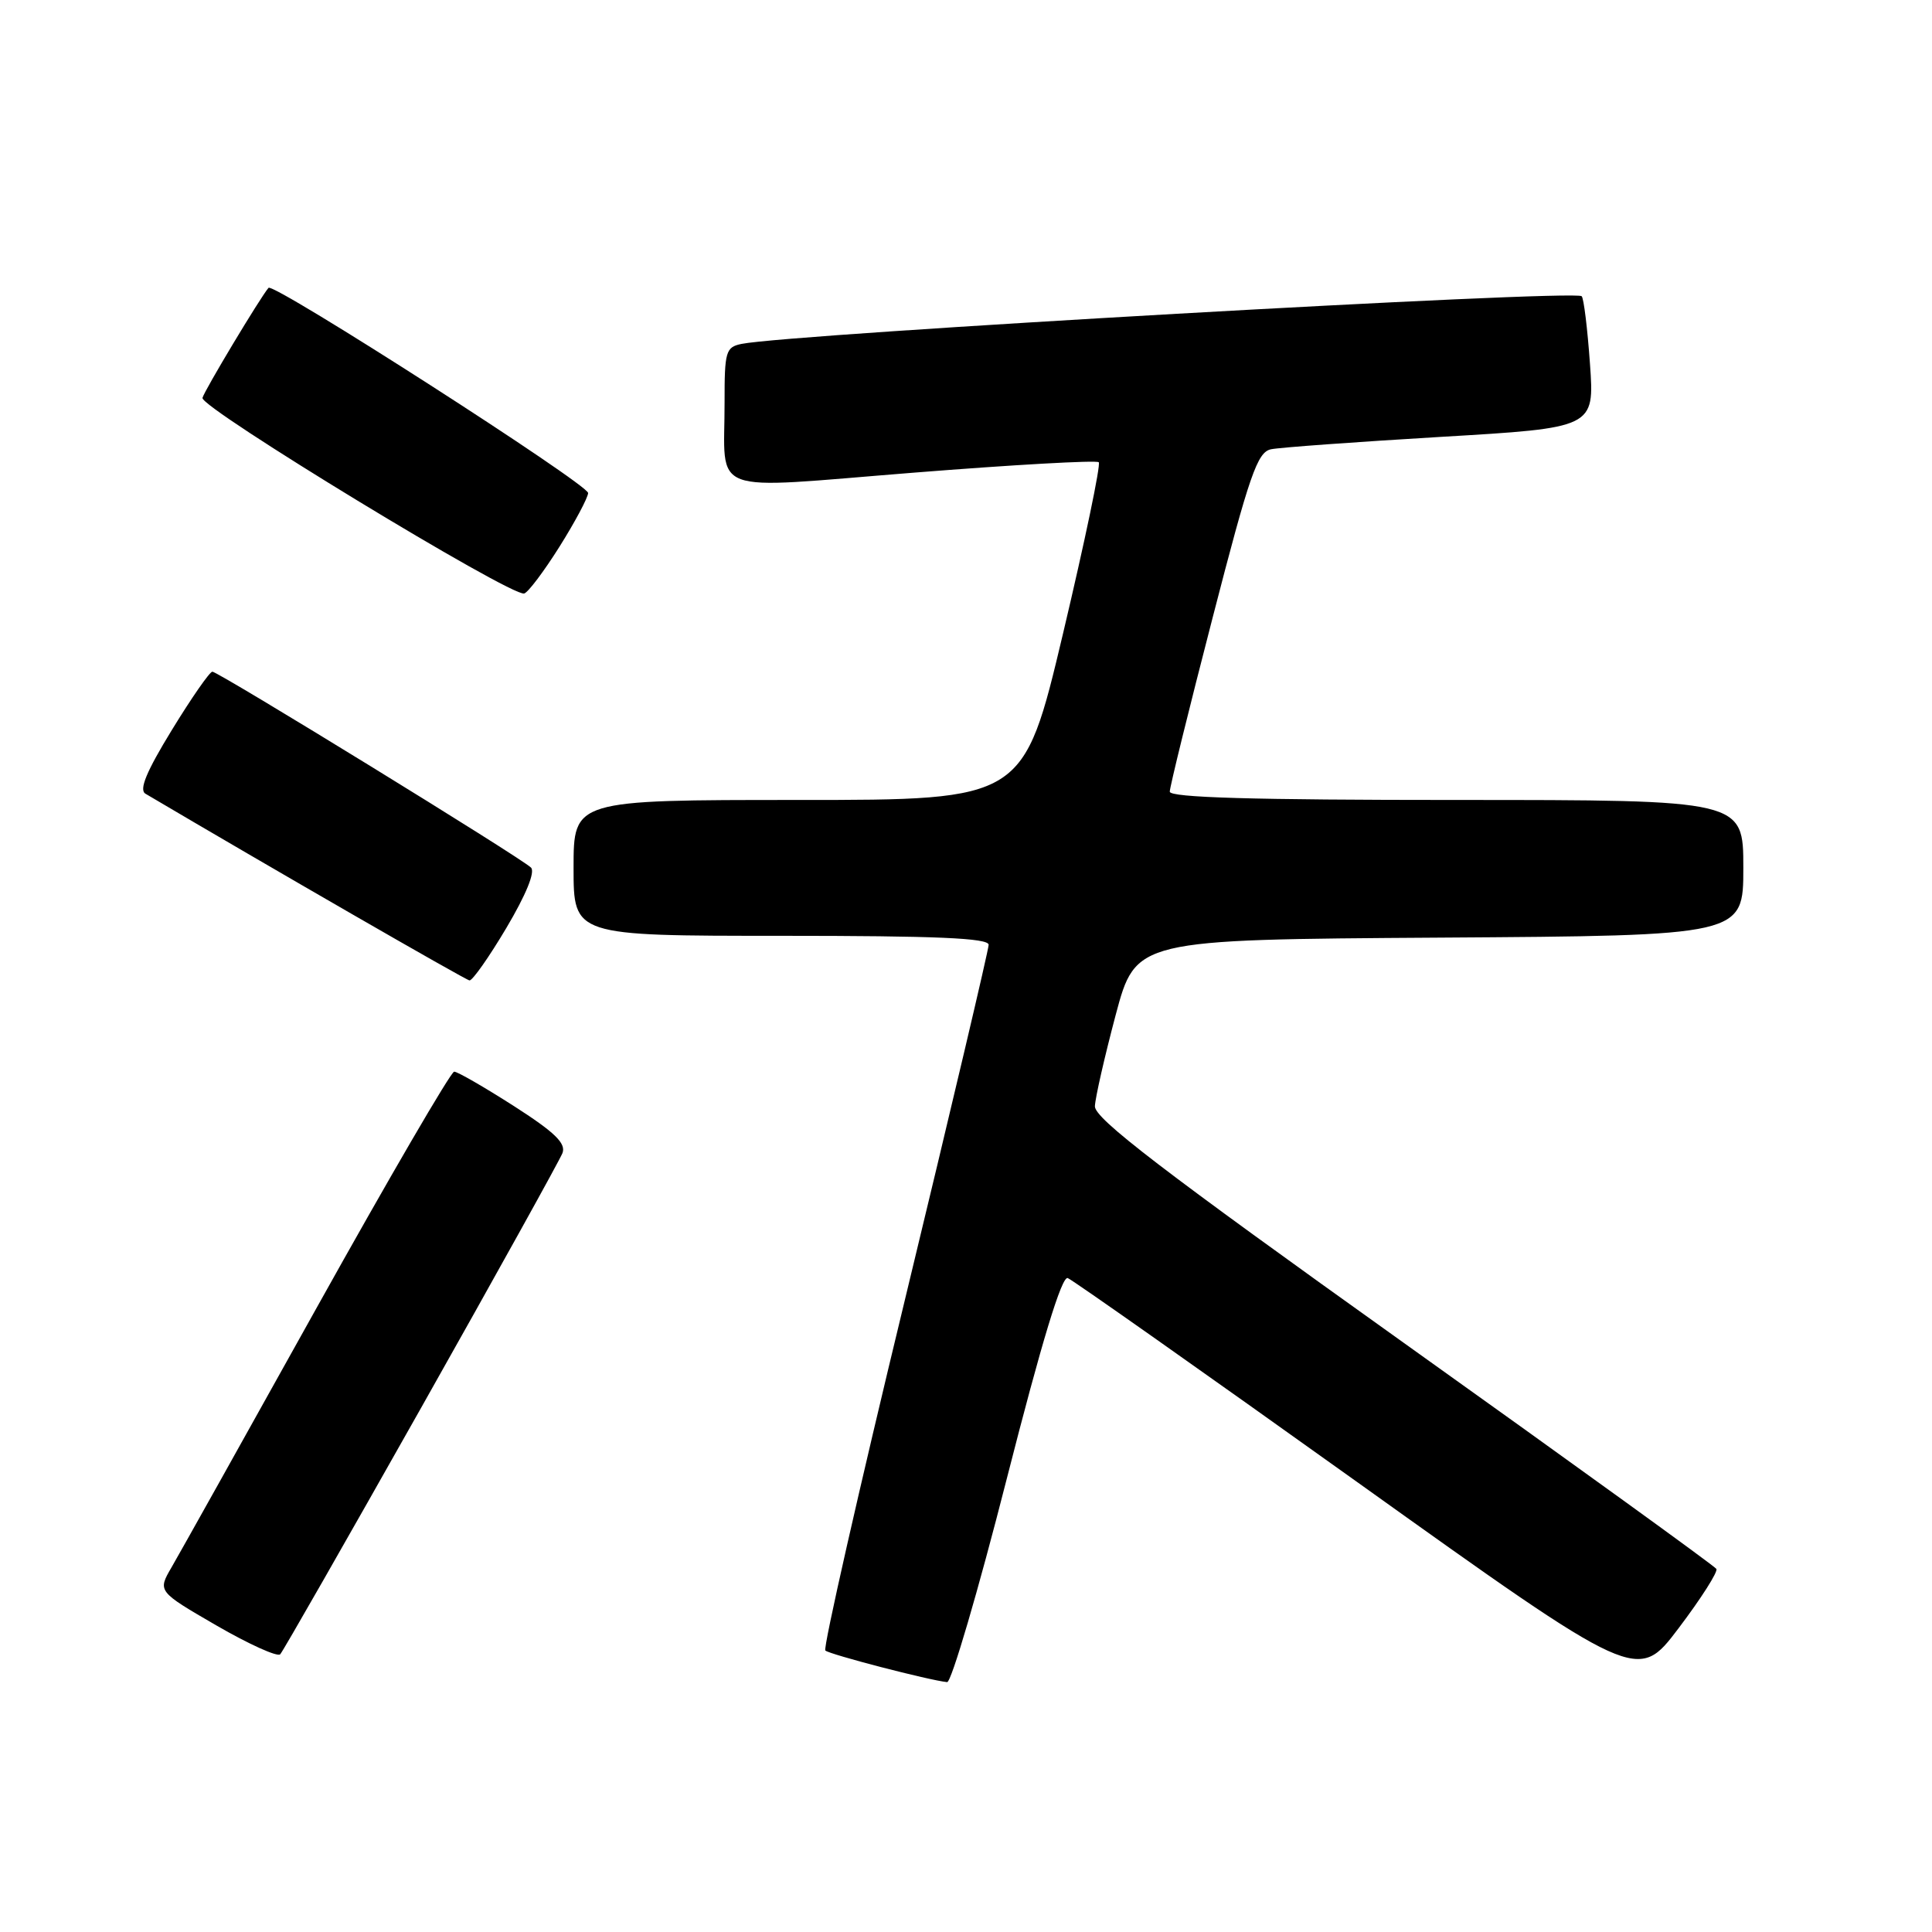 <?xml version="1.0" encoding="UTF-8" standalone="no"?>
<!DOCTYPE svg PUBLIC "-//W3C//DTD SVG 1.1//EN" "http://www.w3.org/Graphics/SVG/1.1/DTD/svg11.dtd" >
<svg xmlns="http://www.w3.org/2000/svg" xmlns:xlink="http://www.w3.org/1999/xlink" version="1.1" viewBox="0 0 256 256">
 <g >
 <path fill="currentColor"
d=" M 133.40 195.95 C 138.04 177.76 140.69 169.05 141.48 169.35 C 142.13 169.60 159.38 181.76 179.82 196.37 C 216.98 222.94 216.98 222.94 222.42 215.75 C 225.41 211.80 227.66 208.26 227.43 207.89 C 227.20 207.51 208.56 194.03 186.00 177.93 C 153.88 155.00 145.02 148.20 145.08 146.58 C 145.13 145.43 146.37 140.00 147.83 134.50 C 150.50 124.50 150.50 124.50 190.75 124.24 C 231.00 123.98 231.00 123.98 231.00 114.99 C 231.00 106.00 231.00 106.00 193.00 106.00 C 166.01 106.00 155.00 105.68 155.00 104.90 C 155.00 104.29 157.55 93.93 160.67 81.88 C 165.59 62.82 166.61 59.90 168.42 59.53 C 169.56 59.29 179.67 58.56 190.89 57.89 C 211.28 56.69 211.28 56.69 210.68 48.22 C 210.35 43.56 209.86 39.52 209.58 39.25 C 208.67 38.34 104.68 44.25 98.25 45.57 C 96.17 46.00 96.00 46.57 96.01 53.27 C 96.04 65.84 93.33 64.83 121.08 62.63 C 134.27 61.58 145.30 60.96 145.59 61.25 C 145.88 61.55 143.75 71.73 140.87 83.89 C 135.62 106.00 135.62 106.00 105.81 106.00 C 76.00 106.00 76.00 106.00 76.00 115.00 C 76.00 124.00 76.00 124.00 103.50 124.00 C 124.08 124.00 131.00 124.30 131.00 125.19 C 131.00 125.84 126.00 147.02 119.90 172.25 C 113.79 197.48 109.05 218.38 109.36 218.70 C 109.88 219.21 123.11 222.65 125.50 222.89 C 126.05 222.95 129.61 210.82 133.40 195.95 Z  M 55.83 186.49 C 65.76 168.88 74.17 153.71 74.53 152.79 C 75.02 151.49 73.52 150.04 68.08 146.55 C 64.17 144.05 60.62 142.00 60.18 142.00 C 59.75 142.00 51.56 156.06 41.98 173.25 C 32.41 190.44 23.75 205.93 22.73 207.68 C 20.88 210.86 20.88 210.86 28.69 215.39 C 32.98 217.87 36.78 219.59 37.13 219.20 C 37.49 218.82 45.90 204.09 55.83 186.49 Z  M 67.10 122.95 C 69.70 118.56 70.94 115.54 70.36 114.96 C 69.08 113.68 28.93 89.00 28.14 89.00 C 27.79 89.00 25.37 92.48 22.77 96.73 C 19.39 102.25 18.40 104.65 19.27 105.17 C 35.69 114.87 61.68 129.85 62.21 129.91 C 62.59 129.96 64.80 126.83 67.10 122.95 Z  M 74.14 72.43 C 76.19 69.17 77.89 65.97 77.93 65.33 C 78.00 64.21 36.22 37.39 35.58 38.14 C 34.47 39.44 27.09 51.73 26.83 52.72 C 26.48 54.00 67.80 79.14 69.46 78.64 C 69.99 78.49 72.09 75.69 74.14 72.43 Z "/>
</g>
</svg>
